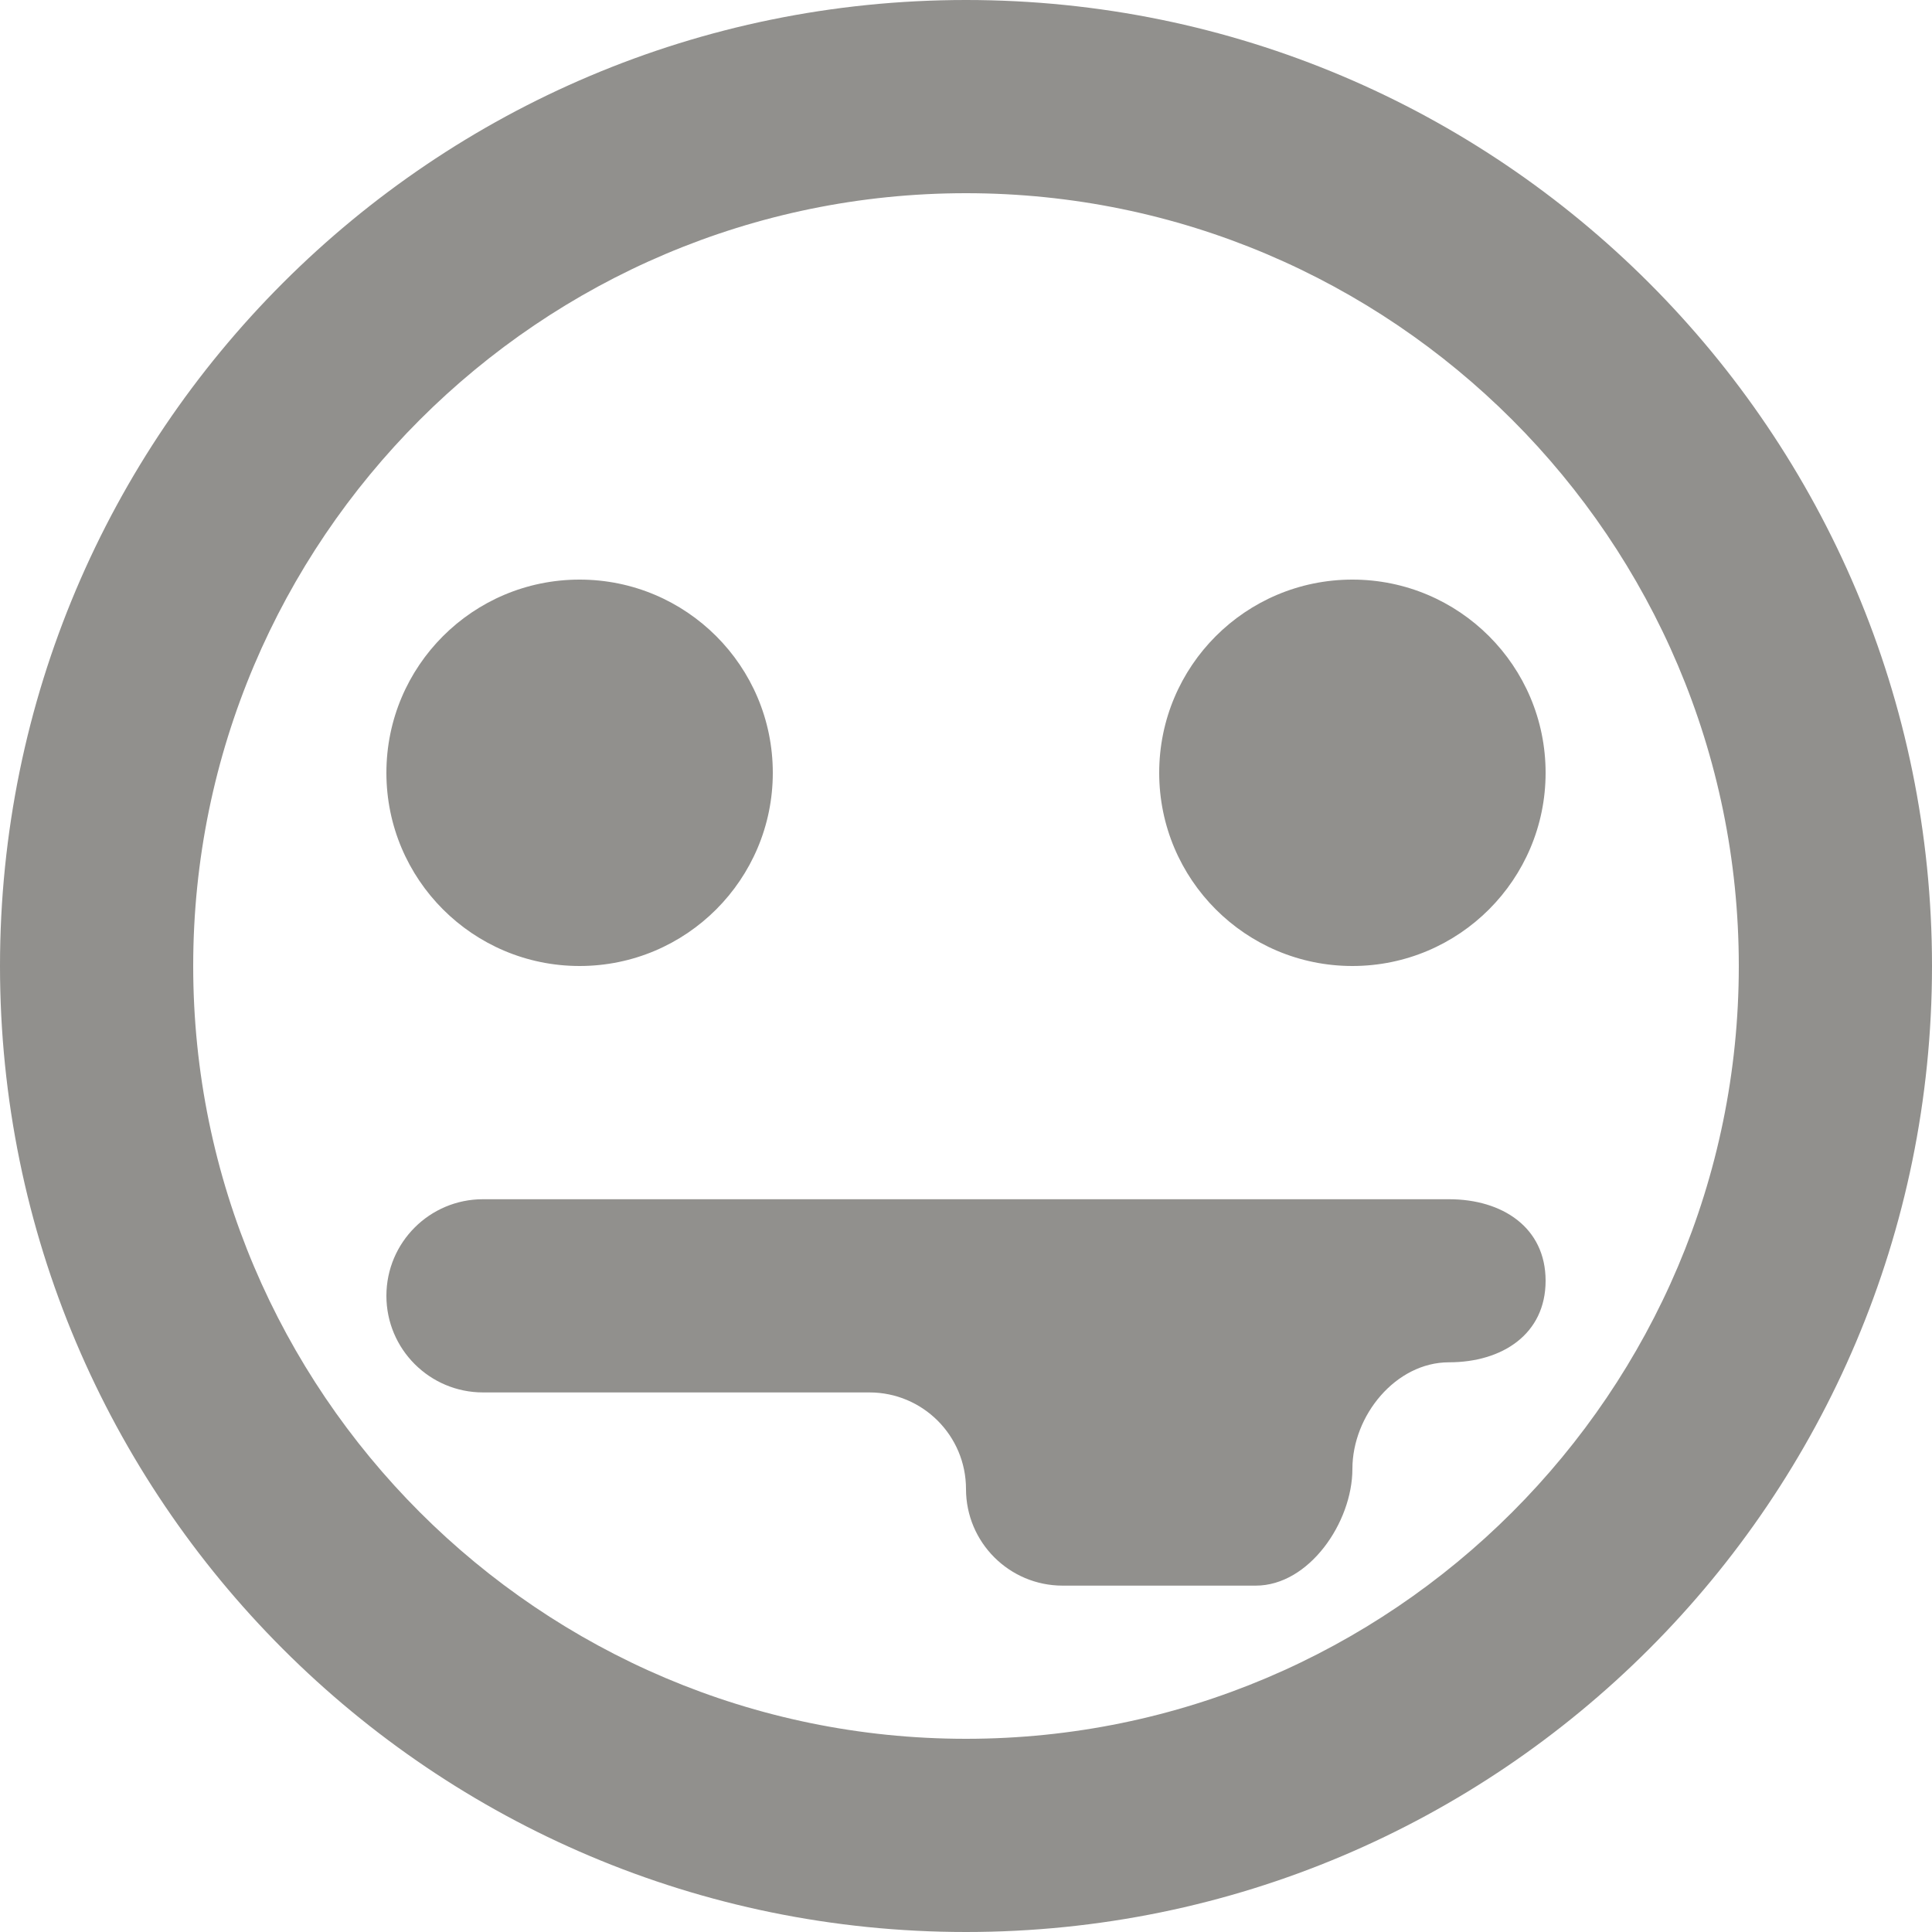 <!-- Generated by IcoMoon.io -->
<svg version="1.1" xmlns="http://www.w3.org/2000/svg" width="32" height="32" viewBox="0 0 32 32">
<title>as-emoji_tongue_sticking_out-_circle-</title>
<path fill="#91908d" d="M25.6 21.214c0 0.883-0.717 1.35-1.6 1.35s-1.6 0.883-1.6 1.766c0 0.883-0.717 1.933-1.6 1.933h-3.2c-0.883 0-1.6-0.717-1.6-1.6 0-0.885-0.717-1.6-1.6-1.6h-6.4c-0.883 0-1.6-0.717-1.6-1.6 0-0.885 0.717-1.6 1.6-1.6h16c0.883 0 1.6 0.467 1.6 1.35zM19.2 12.8c0-1.768 1.432-3.2 3.2-3.2s3.2 1.432 3.2 3.2c0 1.766-1.432 3.2-3.2 3.2s-3.2-1.434-3.2-3.2zM6.4 12.8c0-1.768 1.432-3.2 3.2-3.2s3.2 1.432 3.2 3.2c0 1.766-1.432 3.2-3.2 3.2s-3.2-1.434-3.2-3.2zM16 28.8c-7.058 0-12.8-5.742-12.8-12.8 0-7.059 5.742-12.8 12.8-12.8s12.8 5.741 12.8 12.8c0 7.058-5.742 12.8-12.8 12.8zM16 0c-8.837 0-16 7.163-16 16 0 8.835 7.163 16 16 16s16-7.165 16-16c0-8.837-7.163-16-16-16z"></path>
</svg>
